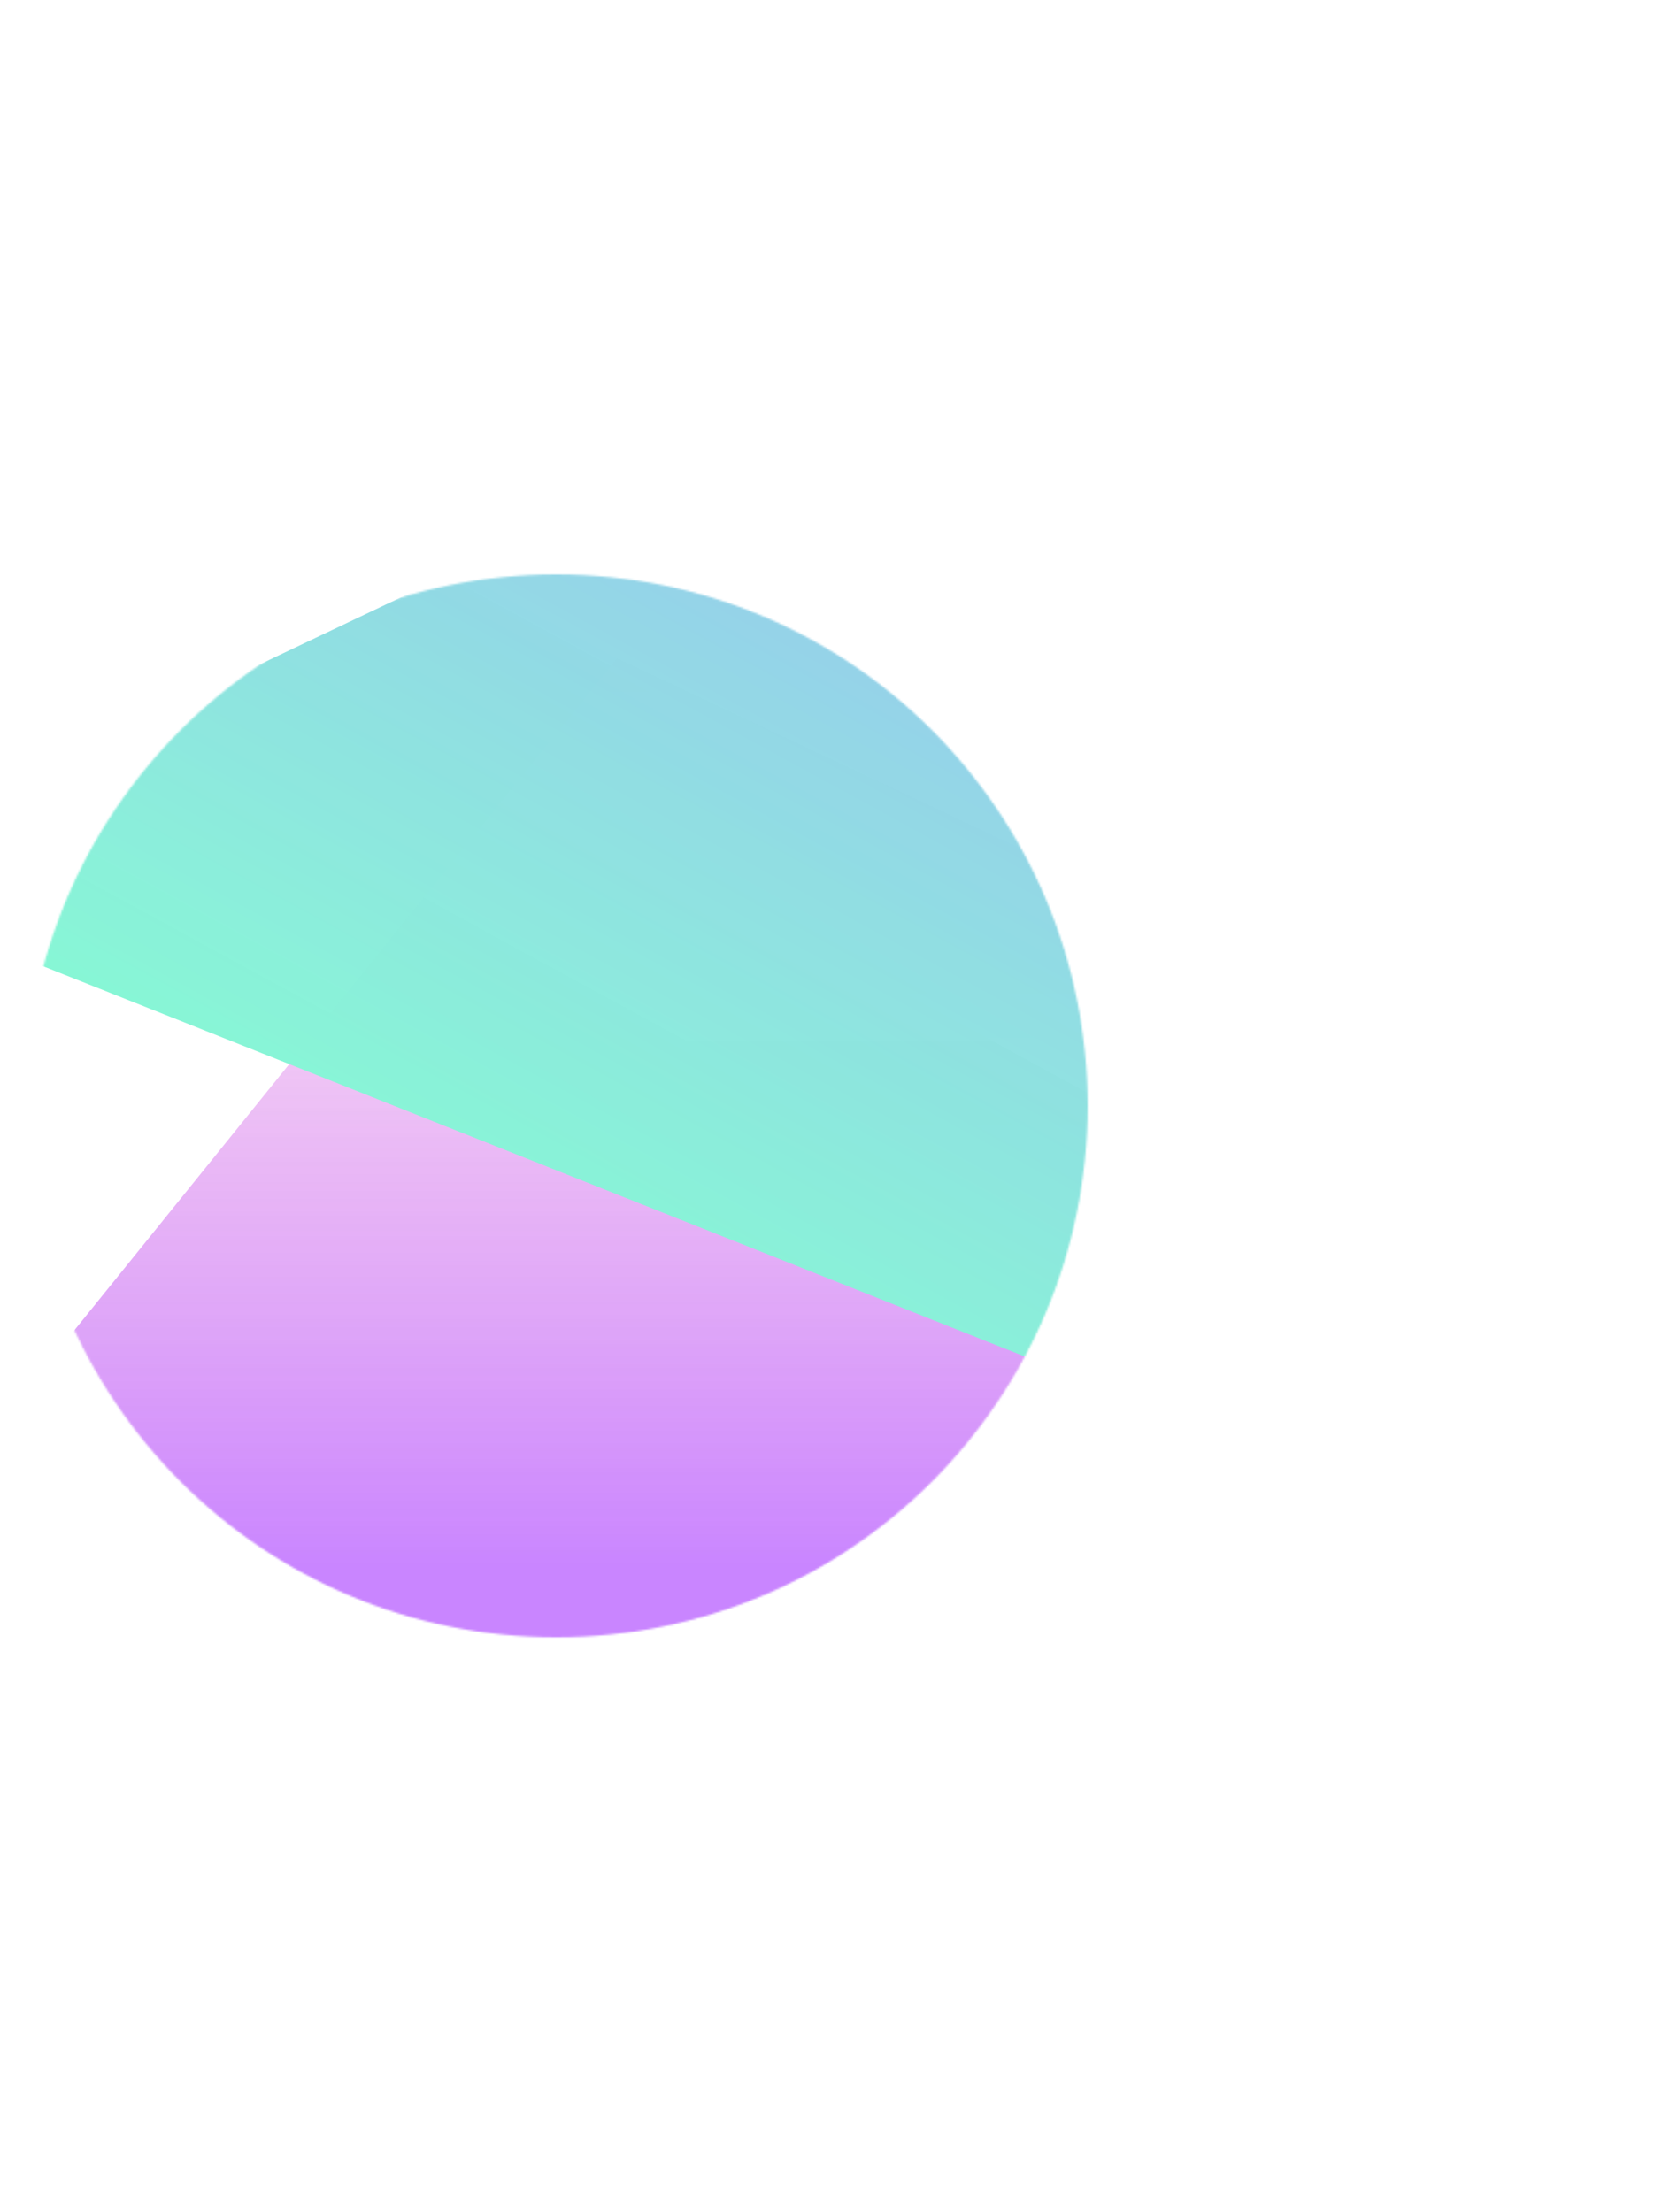 <svg width="868" height="1155" viewBox="0 0 868 1155" fill="none" xmlns="http://www.w3.org/2000/svg">
<g opacity="0.6" filter="url(#filter0_f_357_190)">
<mask id="mask0_357_190" style="mask-type:alpha" maskUnits="userSpaceOnUse" x="13" y="300" width="555" height="555">
<circle cx="290.5" cy="577.5" r="277.5" transform="rotate(-180 290.5 577.5)" fill="#D9D9D9"/>
</mask>
<g mask="url(#mask0_357_190)">
<g opacity="0.8">
<path d="M1068.57 695.449L578.636 902.917L-117.725 888.597L322.2 343.73L1068.57 695.449Z" fill="url(#paint0_linear_357_190)"/>
<path d="M765.871 800.105L1068.57 500.898L534.737 157.412L-96.558 457.242L765.871 800.105Z" fill="url(#paint1_linear_357_190)"/>
</g>
</g>
</g>
<defs>
<filter id="filter0_f_357_190" x="-287" y="0" width="1155" height="1155" filterUnits="userSpaceOnUse" color-interpolation-filters="sRGB">
<feFlood flood-opacity="0" result="BackgroundImageFix"/>
<feBlend mode="normal" in="SourceGraphic" in2="BackgroundImageFix" result="shape"/>
<feGaussianBlur stdDeviation="150" result="effect1_foregroundBlur_357_190"/>
</filter>
<linearGradient id="paint0_linear_357_190" x1="475.422" y1="902.917" x2="475.422" y2="157.412" gradientUnits="userSpaceOnUse">
<stop offset="0.112" stop-color="#8F00FF"/>
<stop offset="0.851" stop-color="#F127AD" stop-opacity="0"/>
</linearGradient>
<linearGradient id="paint1_linear_357_190" x1="356.643" y1="760.329" x2="729.912" y2="75.608" gradientUnits="userSpaceOnUse">
<stop stop-color="#00FCA1"/>
<stop offset="1" stop-color="#3A4DFA" stop-opacity="0.96"/>
</linearGradient>
</defs>
</svg>
